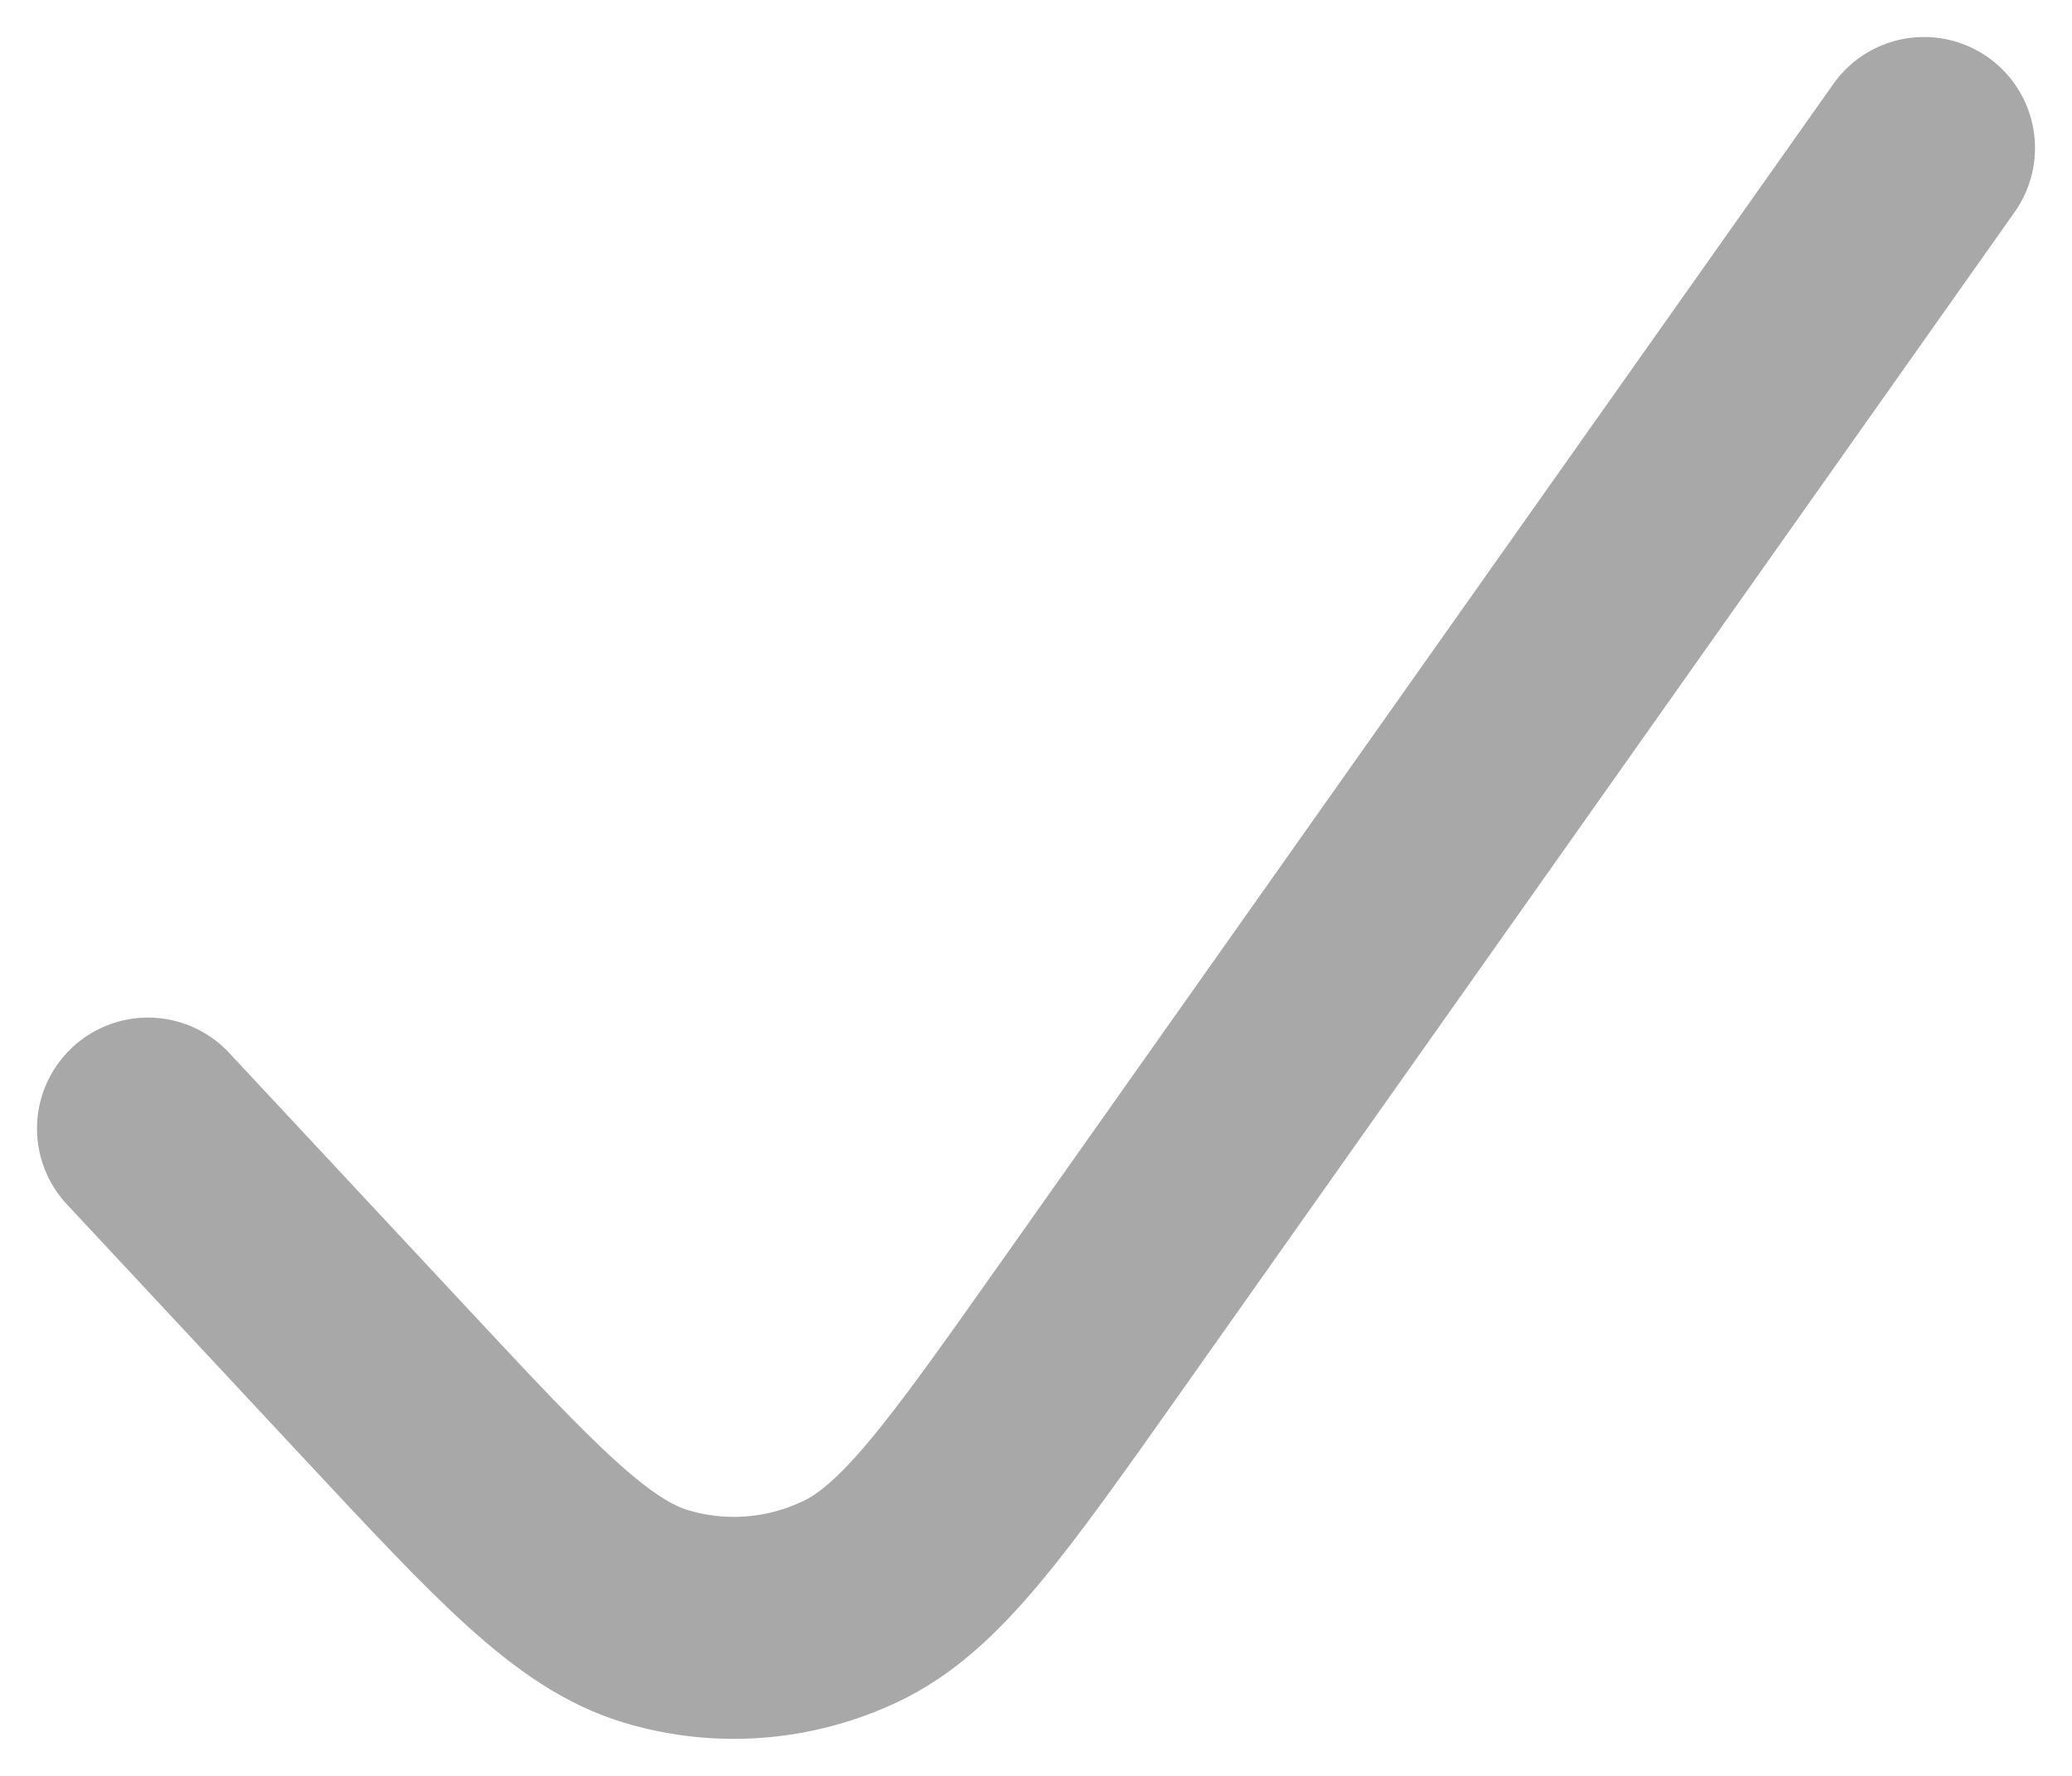 <svg width="14" height="12" viewBox="0 0 14 12" fill="none" xmlns="http://www.w3.org/2000/svg">
<g id="&#236;&#178;&#180;&#237;&#129;&#172;">
<path id="Vector" d="M1 7.626L2.606 9.348C3.492 10.298 3.935 10.772 4.431 10.922C4.867 11.053 5.331 11.018 5.746 10.822C6.219 10.598 6.598 10.061 7.358 8.986L13 1" stroke="#A8A8A8" stroke-width="1.5" stroke-linecap="round" stroke-linejoin="round"/>
</g>
</svg>

